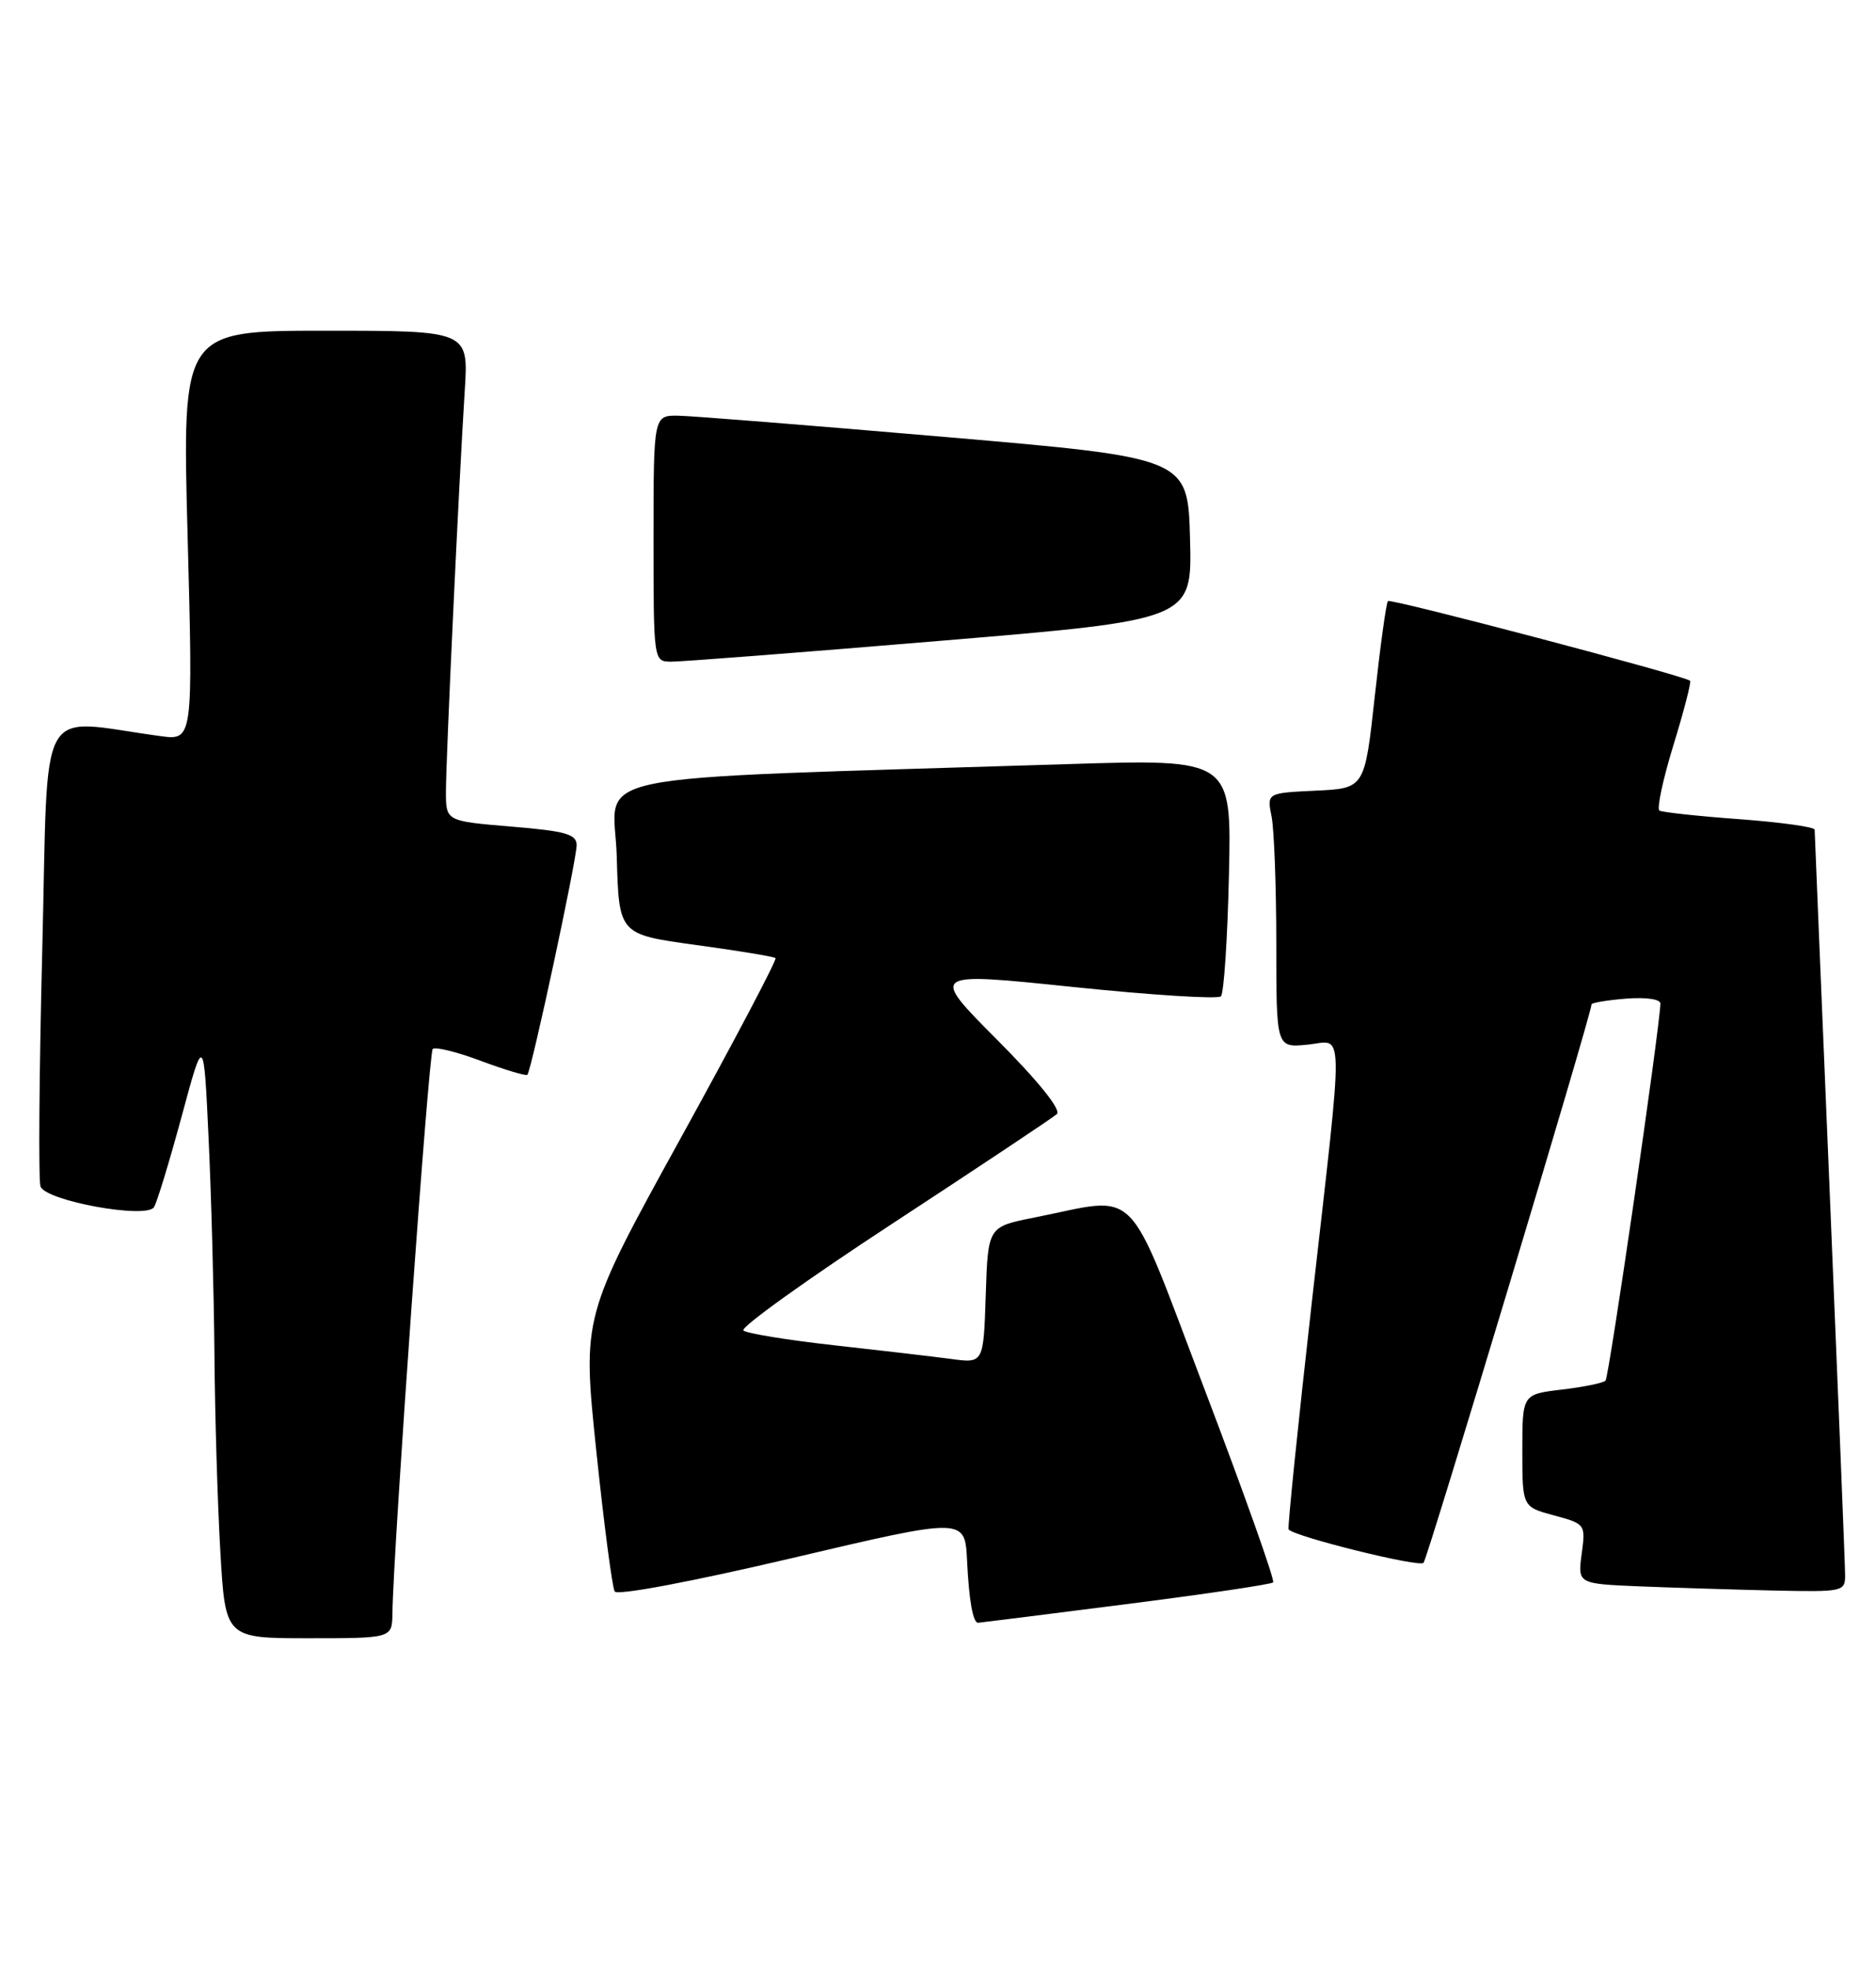 <?xml version="1.0" encoding="UTF-8" standalone="no"?>
<!DOCTYPE svg PUBLIC "-//W3C//DTD SVG 1.1//EN" "http://www.w3.org/Graphics/SVG/1.1/DTD/svg11.dtd" >
<svg xmlns="http://www.w3.org/2000/svg" xmlns:xlink="http://www.w3.org/1999/xlink" version="1.1" viewBox="0 0 244 256">
 <g >
 <path fill="currentColor"
d=" M 51.04 209.75 C 51.15 201.48 55.76 136.90 56.28 136.39 C 56.60 136.07 59.43 136.76 62.56 137.94 C 65.70 139.11 68.41 139.92 68.59 139.74 C 69.12 139.22 75.00 111.80 75.00 109.89 C 75.00 108.46 73.59 108.06 66.50 107.47 C 58.00 106.76 58.00 106.76 58.00 102.94 C 58.00 98.68 59.68 62.84 60.45 50.75 C 60.94 43.00 60.94 43.00 42.31 43.00 C 23.69 43.00 23.69 43.00 24.40 69.64 C 25.11 96.29 25.11 96.29 20.81 95.70 C 4.60 93.51 6.32 90.40 5.50 123.35 C 5.09 139.61 4.99 153.53 5.27 154.27 C 5.99 156.15 19.06 158.52 20.03 156.95 C 20.43 156.31 22.04 151.00 23.63 145.14 C 26.50 134.50 26.50 134.50 27.13 148.00 C 27.48 155.43 27.82 168.03 27.89 176.00 C 27.95 183.97 28.30 195.56 28.66 201.75 C 29.31 213.00 29.31 213.00 40.15 213.00 C 51.00 213.00 51.00 213.00 51.04 209.75 Z  M 146.32 208.59 C 156.67 207.28 165.34 205.99 165.59 205.74 C 165.84 205.49 161.87 194.31 156.77 180.90 C 146.26 153.31 148.46 155.54 134.50 158.31 C 128.50 159.50 128.50 159.50 128.21 168.38 C 127.92 177.26 127.92 177.26 123.71 176.69 C 121.39 176.38 114.55 175.58 108.50 174.91 C 102.45 174.24 97.14 173.37 96.69 172.99 C 96.25 172.60 105.03 166.31 116.19 159.01 C 127.36 151.70 136.93 145.33 137.46 144.85 C 138.06 144.31 135.05 140.57 129.68 135.18 C 120.93 126.39 120.93 126.39 139.51 128.32 C 149.73 129.38 158.41 129.93 158.80 129.54 C 159.18 129.15 159.66 122.05 159.84 113.76 C 160.19 98.68 160.19 98.68 138.84 99.35 C 73.53 101.42 79.90 100.12 80.22 111.40 C 80.50 121.49 80.50 121.49 90.50 122.86 C 96.00 123.61 100.67 124.38 100.87 124.57 C 101.08 124.76 95.51 135.33 88.49 148.06 C 75.74 171.20 75.74 171.20 77.55 188.59 C 78.55 198.15 79.63 206.40 79.95 206.92 C 80.29 207.47 89.94 205.65 103.02 202.58 C 125.50 197.29 125.50 197.29 125.78 202.90 C 126.03 208.11 126.55 211.01 127.22 210.99 C 127.37 210.99 135.97 209.91 146.32 208.59 Z  M 239.98 204.75 C 239.98 203.51 239.08 181.35 238.00 155.50 C 236.92 129.65 236.02 108.22 236.02 107.87 C 236.01 107.52 231.61 106.91 226.25 106.51 C 220.89 106.12 216.20 105.61 215.83 105.39 C 215.47 105.17 216.28 101.34 217.65 96.89 C 219.02 92.44 219.99 88.67 219.82 88.51 C 219.10 87.86 180.88 77.78 180.52 78.15 C 180.30 78.37 179.53 83.94 178.81 90.52 C 177.50 102.50 177.50 102.50 171.14 102.80 C 164.77 103.10 164.77 103.10 165.39 106.18 C 165.72 107.87 166.00 115.32 166.00 122.73 C 166.00 136.21 166.00 136.21 170.00 135.83 C 174.90 135.36 174.84 132.03 170.60 169.50 C 168.80 185.45 167.45 198.66 167.60 198.85 C 168.32 199.78 184.58 203.81 185.15 203.20 C 185.68 202.62 207.00 131.79 207.00 130.59 C 207.00 130.38 209.03 130.04 211.50 129.84 C 214.11 129.64 215.98 129.91 215.96 130.49 C 215.83 134.03 209.27 179.07 208.82 179.51 C 208.52 179.81 205.96 180.34 203.14 180.67 C 198.00 181.28 198.00 181.28 198.00 188.60 C 198.00 195.92 198.00 195.92 202.12 197.03 C 206.20 198.13 206.24 198.19 205.72 202.03 C 205.20 205.92 205.20 205.92 213.35 206.26 C 217.83 206.44 225.66 206.68 230.75 206.80 C 239.74 206.99 240.00 206.94 239.98 204.75 Z  M 122.28 83.32 C 155.06 80.59 155.06 80.59 154.78 70.06 C 154.50 59.53 154.50 59.53 123.00 56.82 C 105.67 55.33 90.04 54.08 88.25 54.05 C 85.00 54.00 85.00 54.00 85.00 70.00 C 85.00 85.92 85.01 86.00 87.25 86.03 C 88.49 86.05 104.25 84.83 122.28 83.32 Z "/>
</g>
</svg>